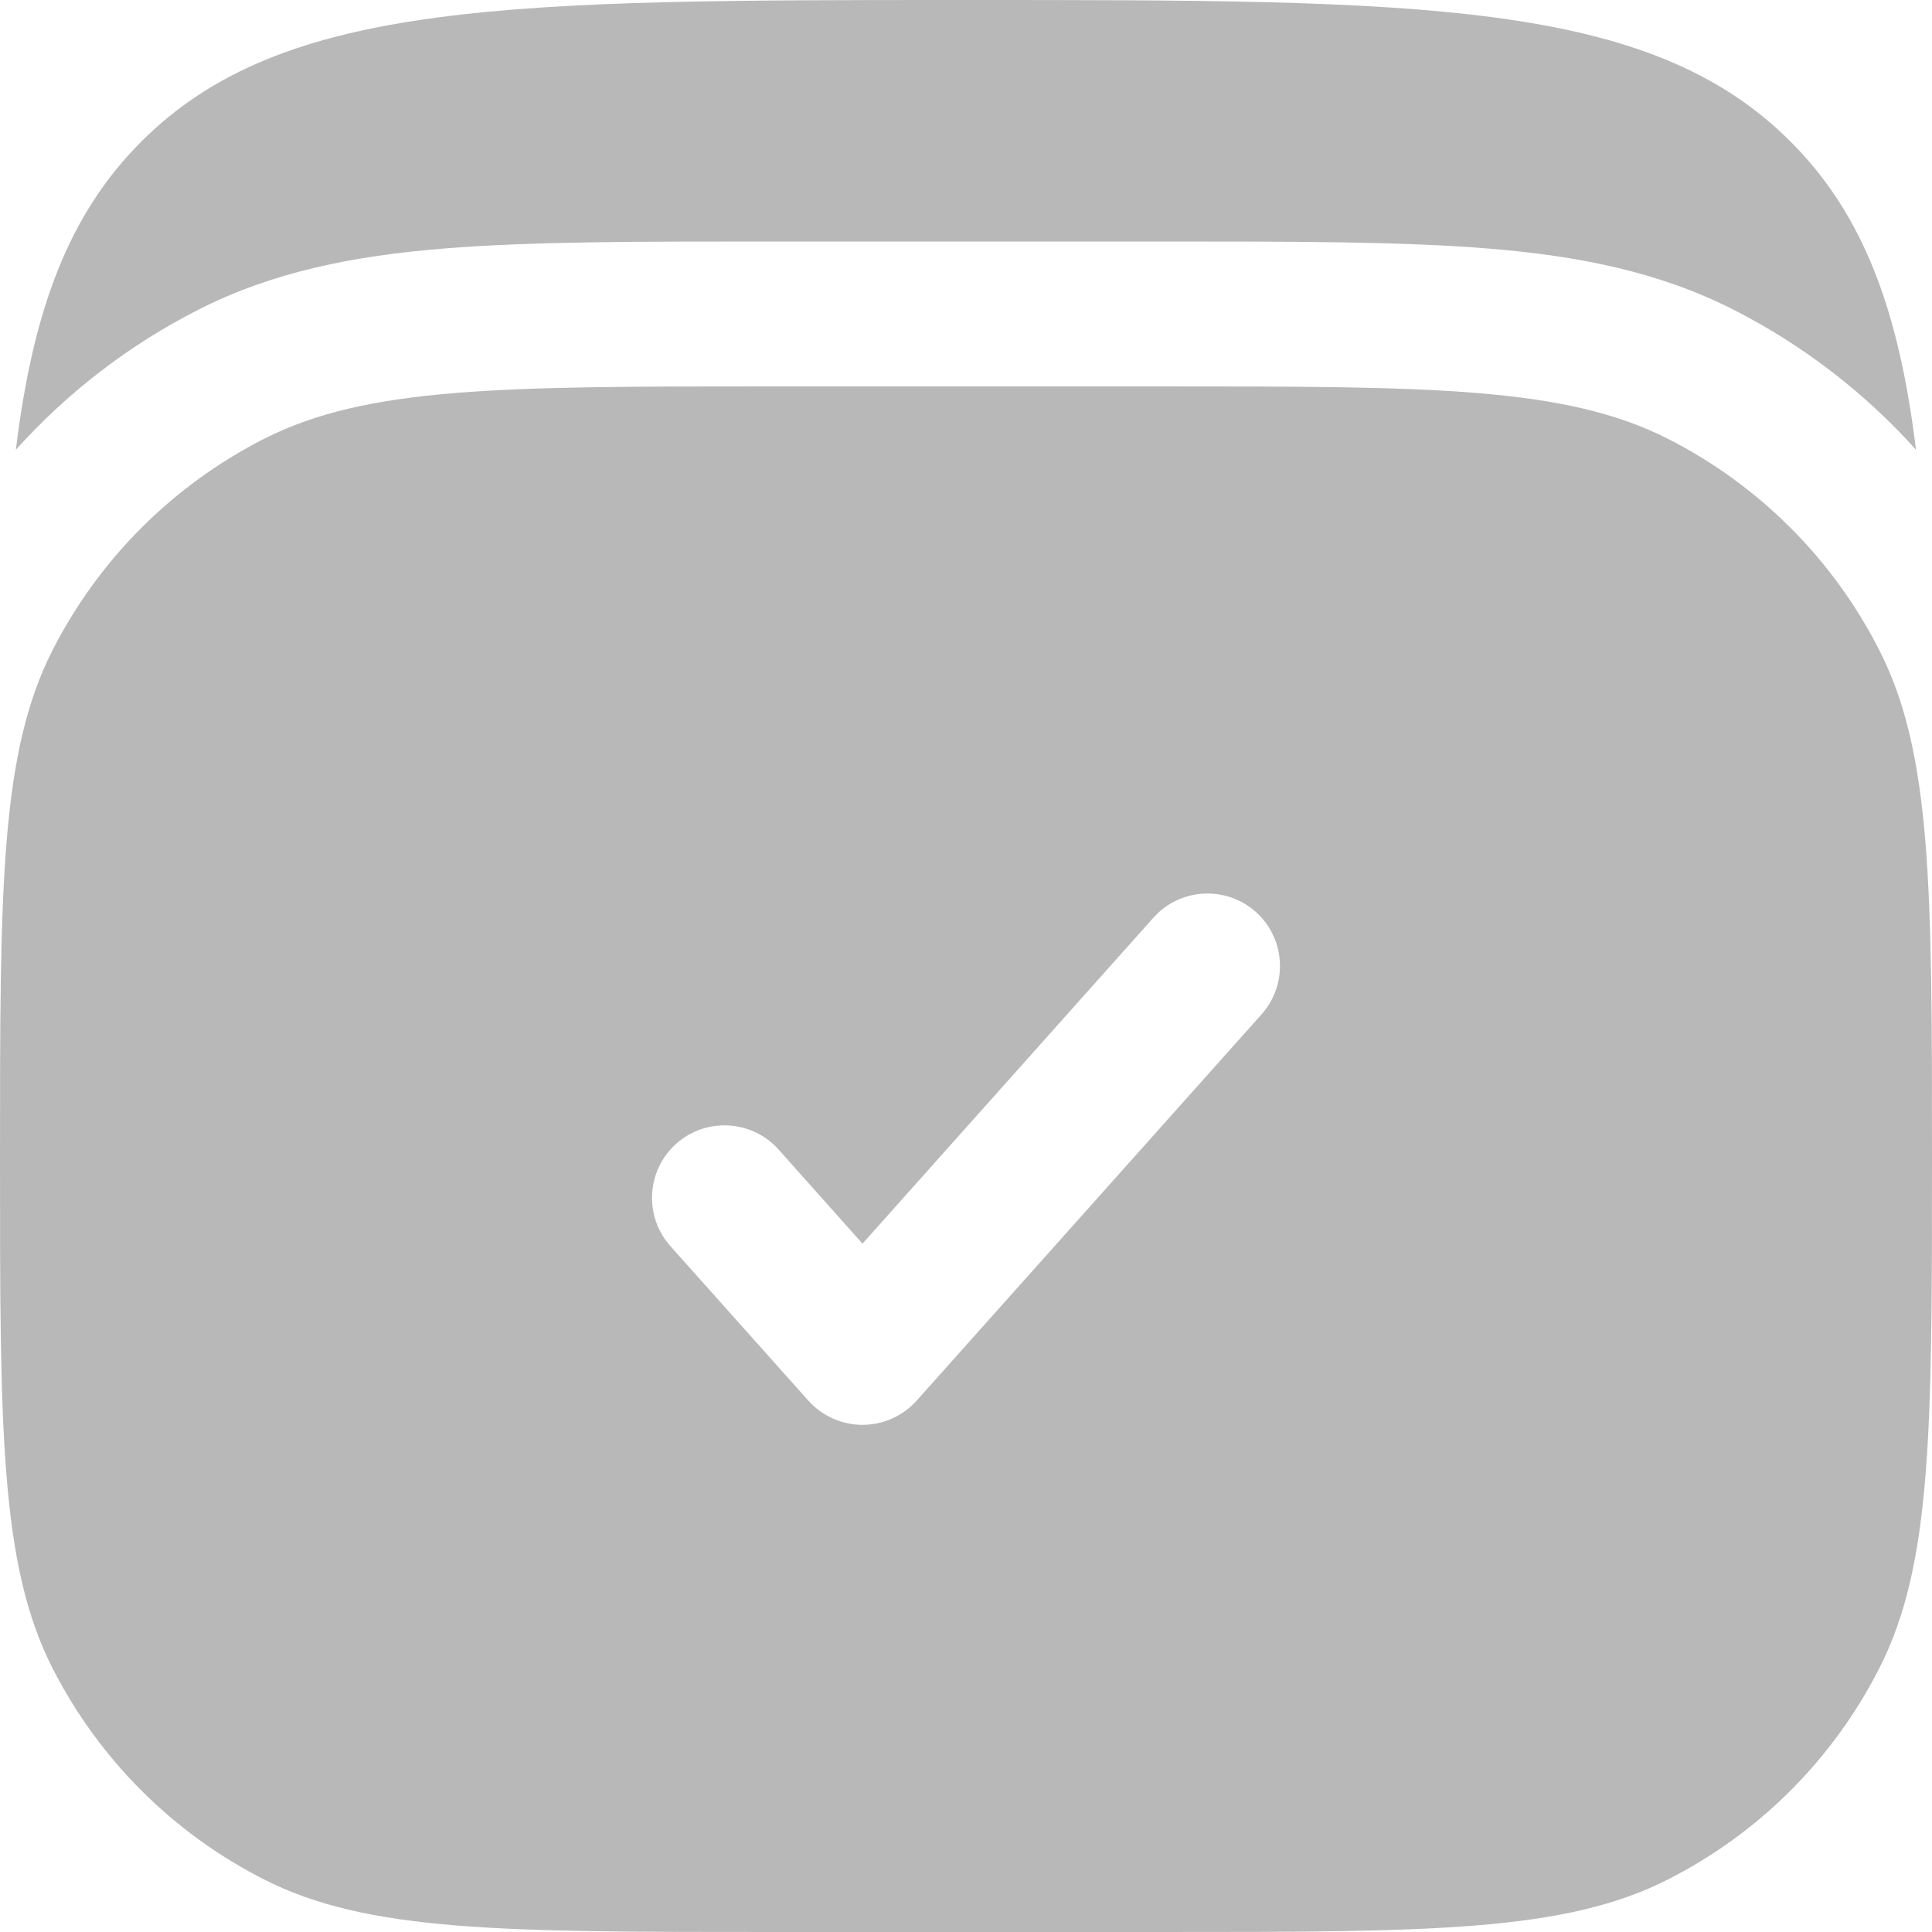 <svg width="14" height="14" viewBox="0 0 14 14" fill="none" xmlns="http://www.w3.org/2000/svg">
<path fill-rule="evenodd" clip-rule="evenodd" d="M0.381 4.711C4.00543e-08 5.46 0 6.44 0 8.4C0 10.36 4.00543e-08 11.34 0.381 12.089C0.717 12.748 1.252 13.283 1.911 13.618C2.66 14 3.64 14 5.6 14H8.4C10.36 14 11.34 14 12.089 13.618C12.748 13.283 13.283 12.748 13.618 12.089C14 11.34 14 10.36 14 8.4C14 6.44 14 5.46 13.618 4.711C13.283 4.052 12.748 3.517 12.089 3.181C11.34 2.8 10.36 2.8 8.4 2.8H5.6C3.64 2.8 2.66 2.8 1.911 3.181C1.252 3.517 0.717 4.052 0.381 4.711ZM9.142 7.35C9.335 7.133 9.316 6.801 9.1 6.608C8.883 6.415 8.551 6.434 8.358 6.65L6.25 9.012L5.642 8.33C5.449 8.114 5.117 8.095 4.9 8.288C4.684 8.481 4.665 8.813 4.858 9.03L5.858 10.15C5.958 10.261 6.1 10.325 6.25 10.325C6.4 10.325 6.542 10.261 6.642 10.15L9.142 7.35Z" fill="#B8B8B8"/>
<path d="M12.974 1.025C11.949 -8.01086e-08 10.299 0 7 0C3.7 0 2.05 -8.01086e-08 1.025 1.025C0.494 1.555 0.238 2.253 0.115 3.259C0.486 2.846 0.933 2.501 1.434 2.246C1.981 1.967 2.567 1.854 3.215 1.801C3.842 1.75 4.613 1.75 5.556 1.75H8.443C9.386 1.75 10.157 1.75 10.784 1.801C11.432 1.854 12.018 1.967 12.565 2.246C13.066 2.501 13.513 2.846 13.884 3.259C13.761 2.253 13.505 1.555 12.974 1.025Z" fill="#B8B8B8"/>
</svg>

